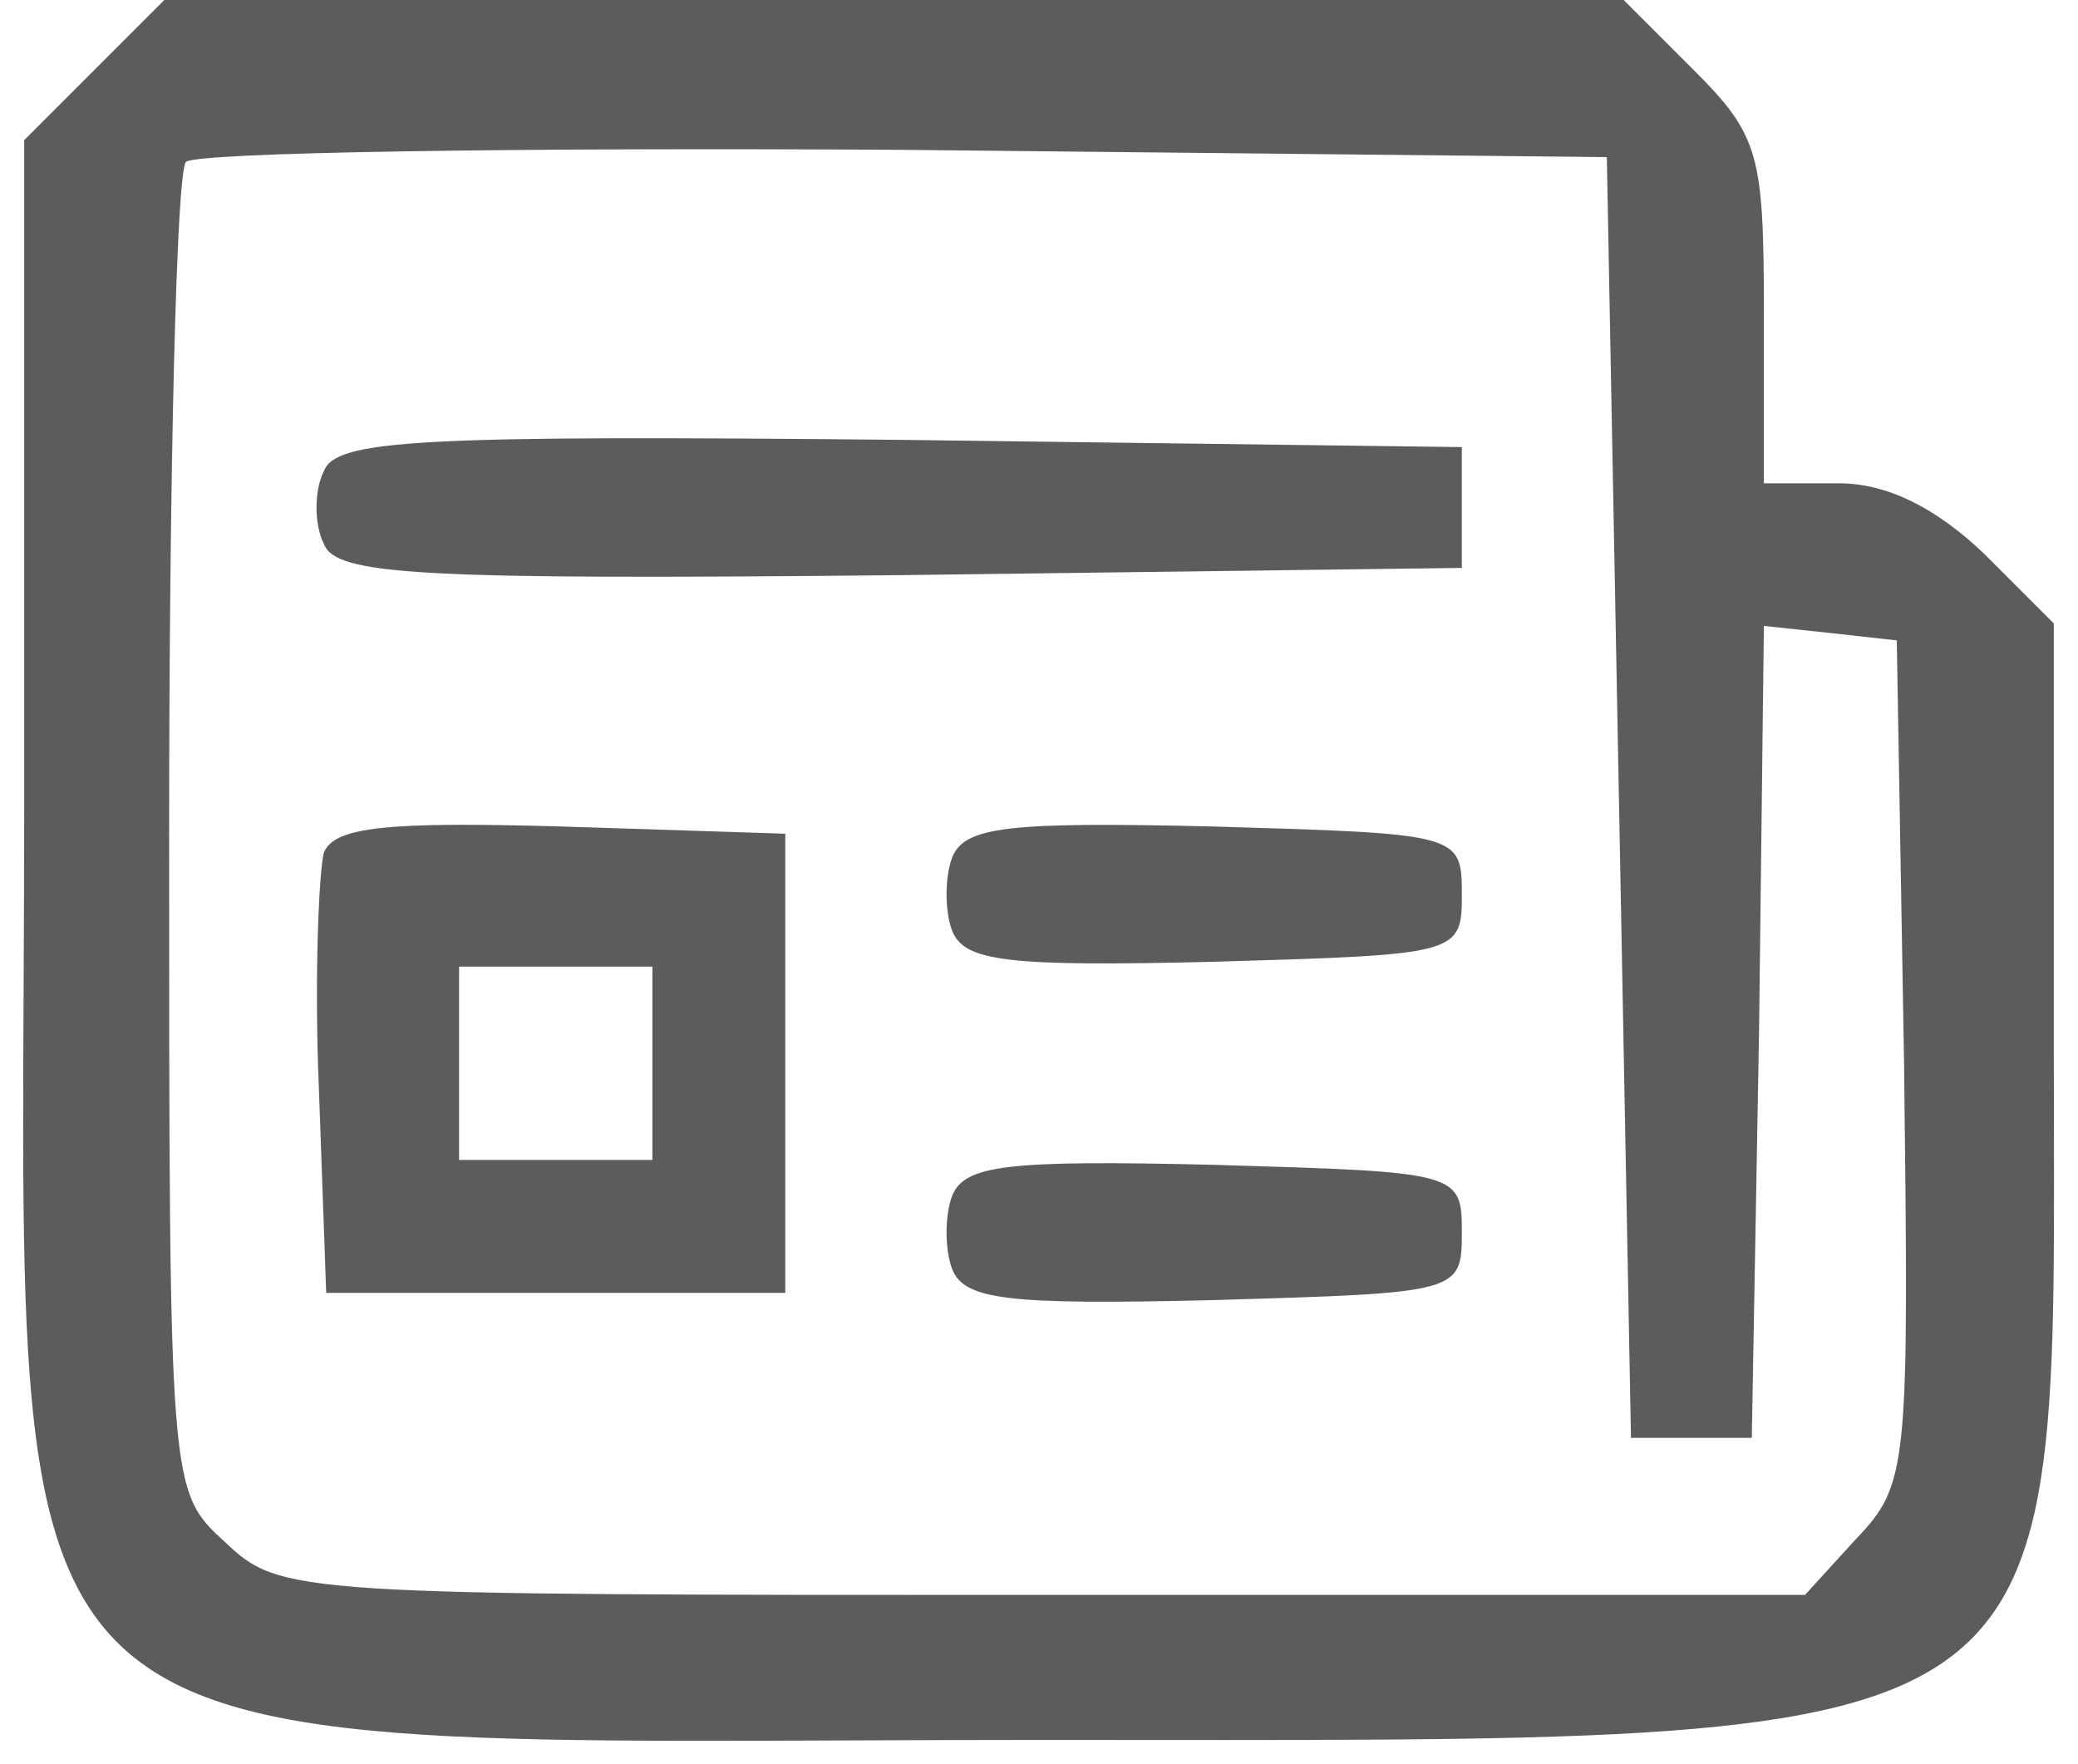 <svg xmlns="http://www.w3.org/2000/svg" width="86" height="73" fill="none" viewBox="0 0 86 73"><path fill="#5C5C5C" d="M3.9 2.901L1 5.801V33.7C1 74.701 -2 72.001 43 72.001C86.6 72.001 85 73.001 85 43.7V25.8L82.1 22.901C80.1 21 78.1 20 76.1 20H73V12.9C73 6.401 72.8 5.601 70.1 2.901L67.2 0.001H37H6.8L3.9 2.901ZM67 33.001L67.5 59.501H70H72.5L72.8 42.7L73 25.901L75.8 26.201L78.5 26.5L78.8 43.901C79 60.7 79 61.401 76.8 63.7L74.7 66.001H43.1C12.2 66.001 11.6 66.001 9.3 63.8C7 61.7 7 61.6 7 34.501C7 19.601 7.3 7.001 7.7 6.701C8.1 6.301 21.4 6.101 37.4 6.201L66.5 6.501L67 33.001Z"/><path fill="#5C5C5C" d="M13.4 19.501C13 20.301 13 21.701 13.4 22.501C13.9 23.801 17.2 24.001 37.2 23.801L60.5 23.501V21.001V18.501L37.2 18.201C17.2 18.001 13.9 18.201 13.4 19.501Z"/><path fill="#5C5C5C" d="M13.4 35.3C13.2 36.1 13 40.5 13.2 45.1L13.5 53.5H23H32.5V44V34.5L23.2 34.2C16.1 34 13.8 34.2 13.4 35.3ZM27 44V48H23H19V44V40H23H27V44Z"/><path fill="#5C5C5C" d="M39.4 35.501C39.1 36.301 39.1 37.701 39.4 38.501C39.9 39.801 41.7 40.001 50.2 39.801C60.4 39.501 60.5 39.501 60.5 37.001C60.5 34.501 60.4 34.501 50.2 34.201C41.7 34.001 39.9 34.201 39.4 35.501Z"/><path fill="#5C5C5C" d="M39.4 49.501C39.1 50.301 39.1 51.701 39.4 52.501C39.9 53.801 41.7 54.001 50.2 53.801C60.4 53.501 60.5 53.501 60.5 51.001C60.5 48.501 60.4 48.501 50.2 48.201C41.7 48.001 39.9 48.201 39.4 49.501Z"/></svg>